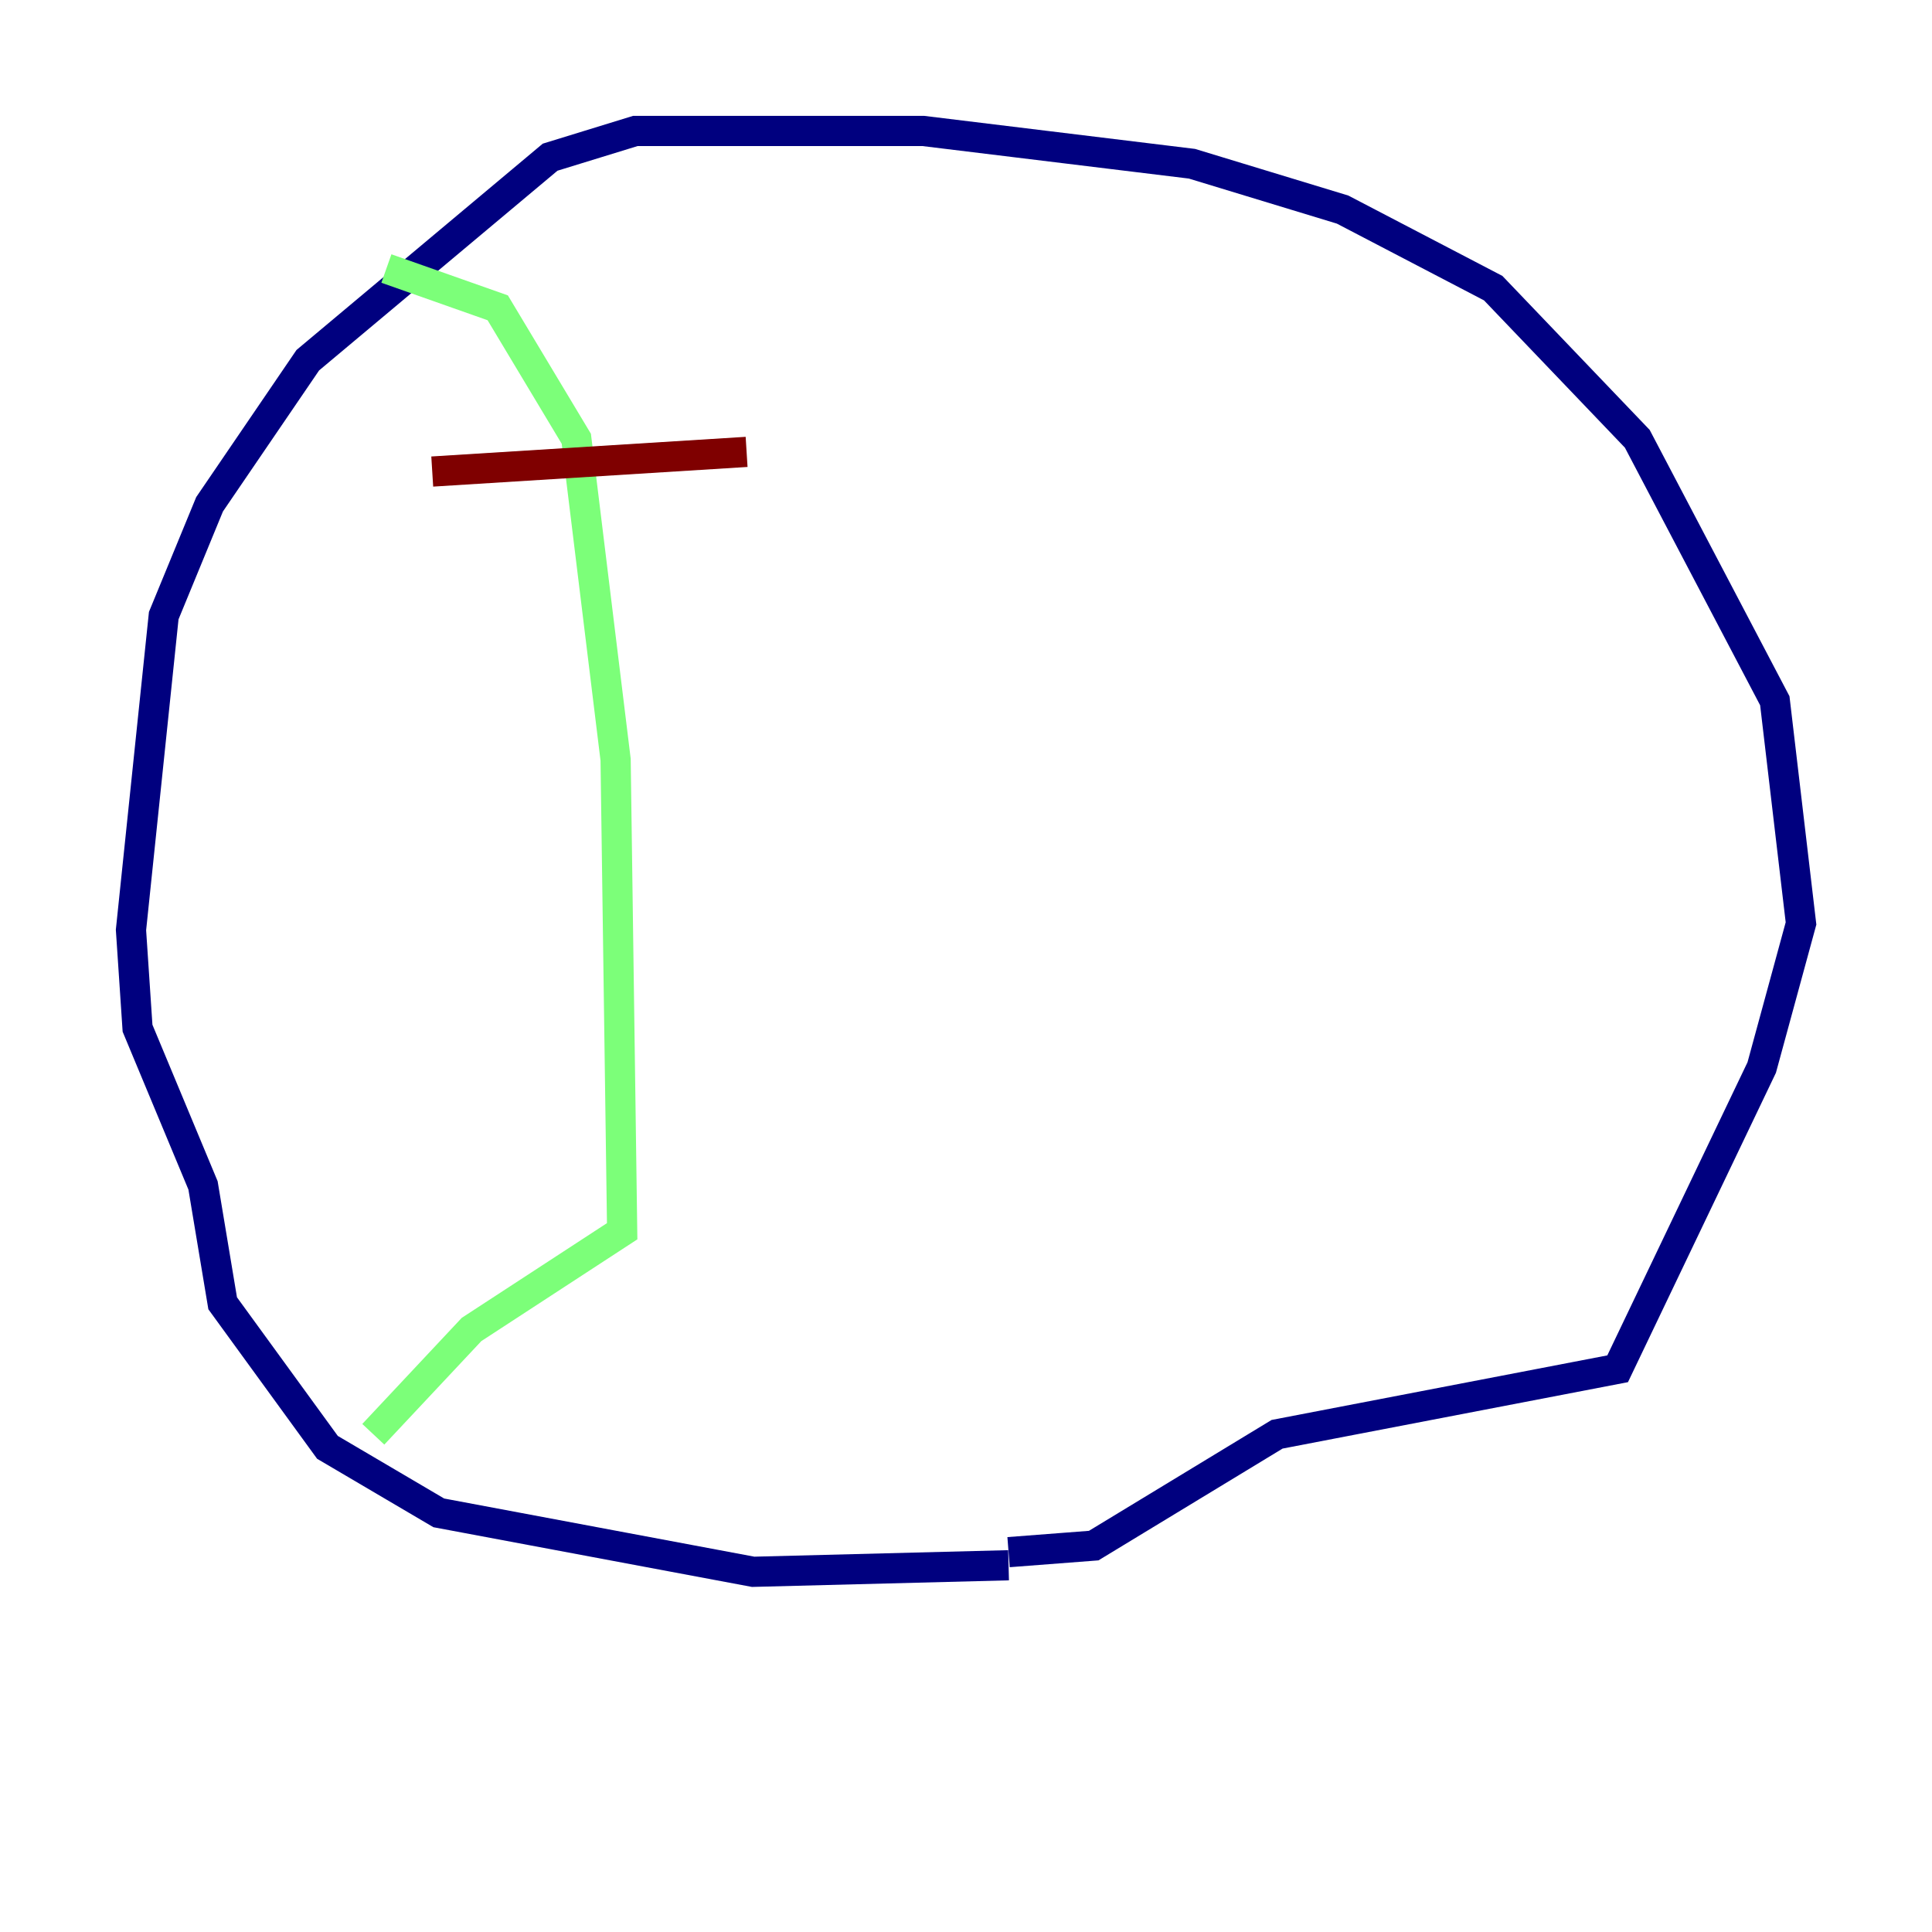 <?xml version="1.0" encoding="utf-8" ?>
<svg baseProfile="tiny" height="128" version="1.2" viewBox="0,0,128,128" width="128" xmlns="http://www.w3.org/2000/svg" xmlns:ev="http://www.w3.org/2001/xml-events" xmlns:xlink="http://www.w3.org/1999/xlink"><defs /><polyline fill="none" points="66.82,102.834 72.461,102.4 84.61,95.024 107.173,90.685 116.719,70.725 119.322,61.18 117.586,46.427 108.475,29.071 98.929,19.091 88.949,13.885 78.969,10.848 61.18,8.678 42.088,8.678 36.447,10.414 20.393,23.864 13.885,33.41 10.848,40.786 8.678,61.614 9.112,68.122 13.451,78.536 14.752,86.346 21.695,95.891 29.071,100.231 49.898,104.136 66.82,103.702" stroke="#00007f" stroke-width="2" /><polyline fill="none" points="25.6,17.79 32.976,20.393 38.183,29.071 40.786,50.332 41.22,81.573 31.241,88.081 24.732,95.024" stroke="#7cff79" stroke-width="2" /><polyline fill="none" points="28.637,31.241 49.464,29.939" stroke="#7f0000" stroke-width="2" /></svg>